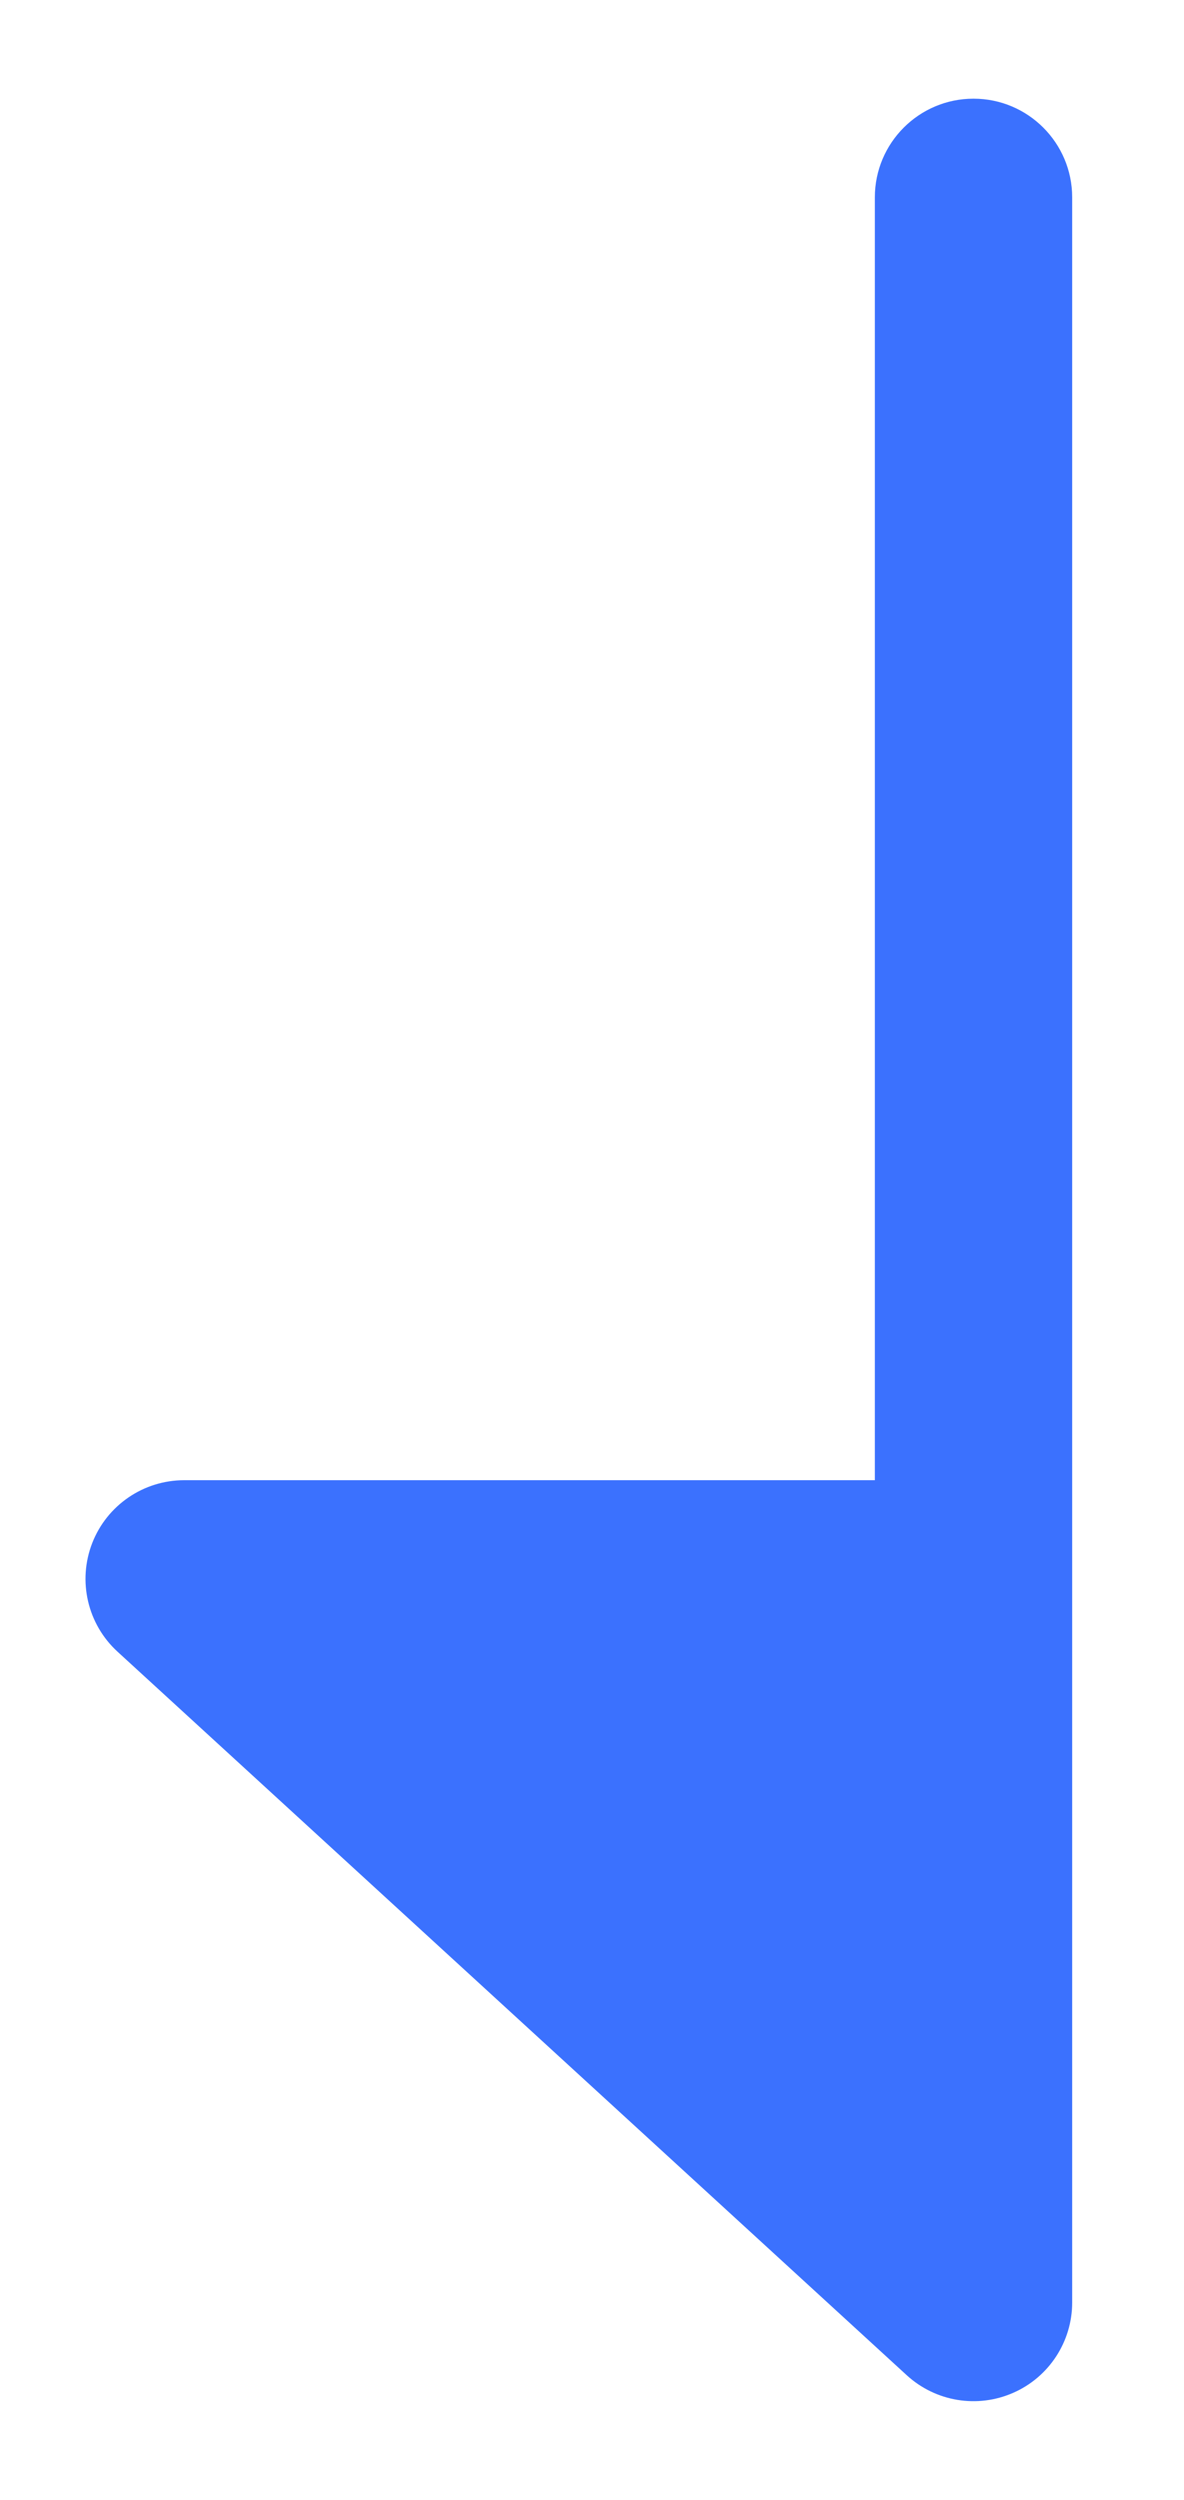 <svg width="9" height="19" viewBox="0 0 9 19" fill="none" xmlns="http://www.w3.org/2000/svg">
<path d="M1.4 11.25C1.091 11.25 0.813 11.44 0.701 11.728C0.589 12.016 0.665 12.344 0.893 12.553L6.893 18.053C7.113 18.254 7.43 18.306 7.702 18.186C7.974 18.067 8.15 17.797 8.15 17.5L8.15 1.5C8.15 1.086 7.814 0.75 7.4 0.75C6.986 0.75 6.65 1.086 6.65 1.5L6.65 11.25L1.4 11.25Z" fill="#3B71FE"/>
</svg>

